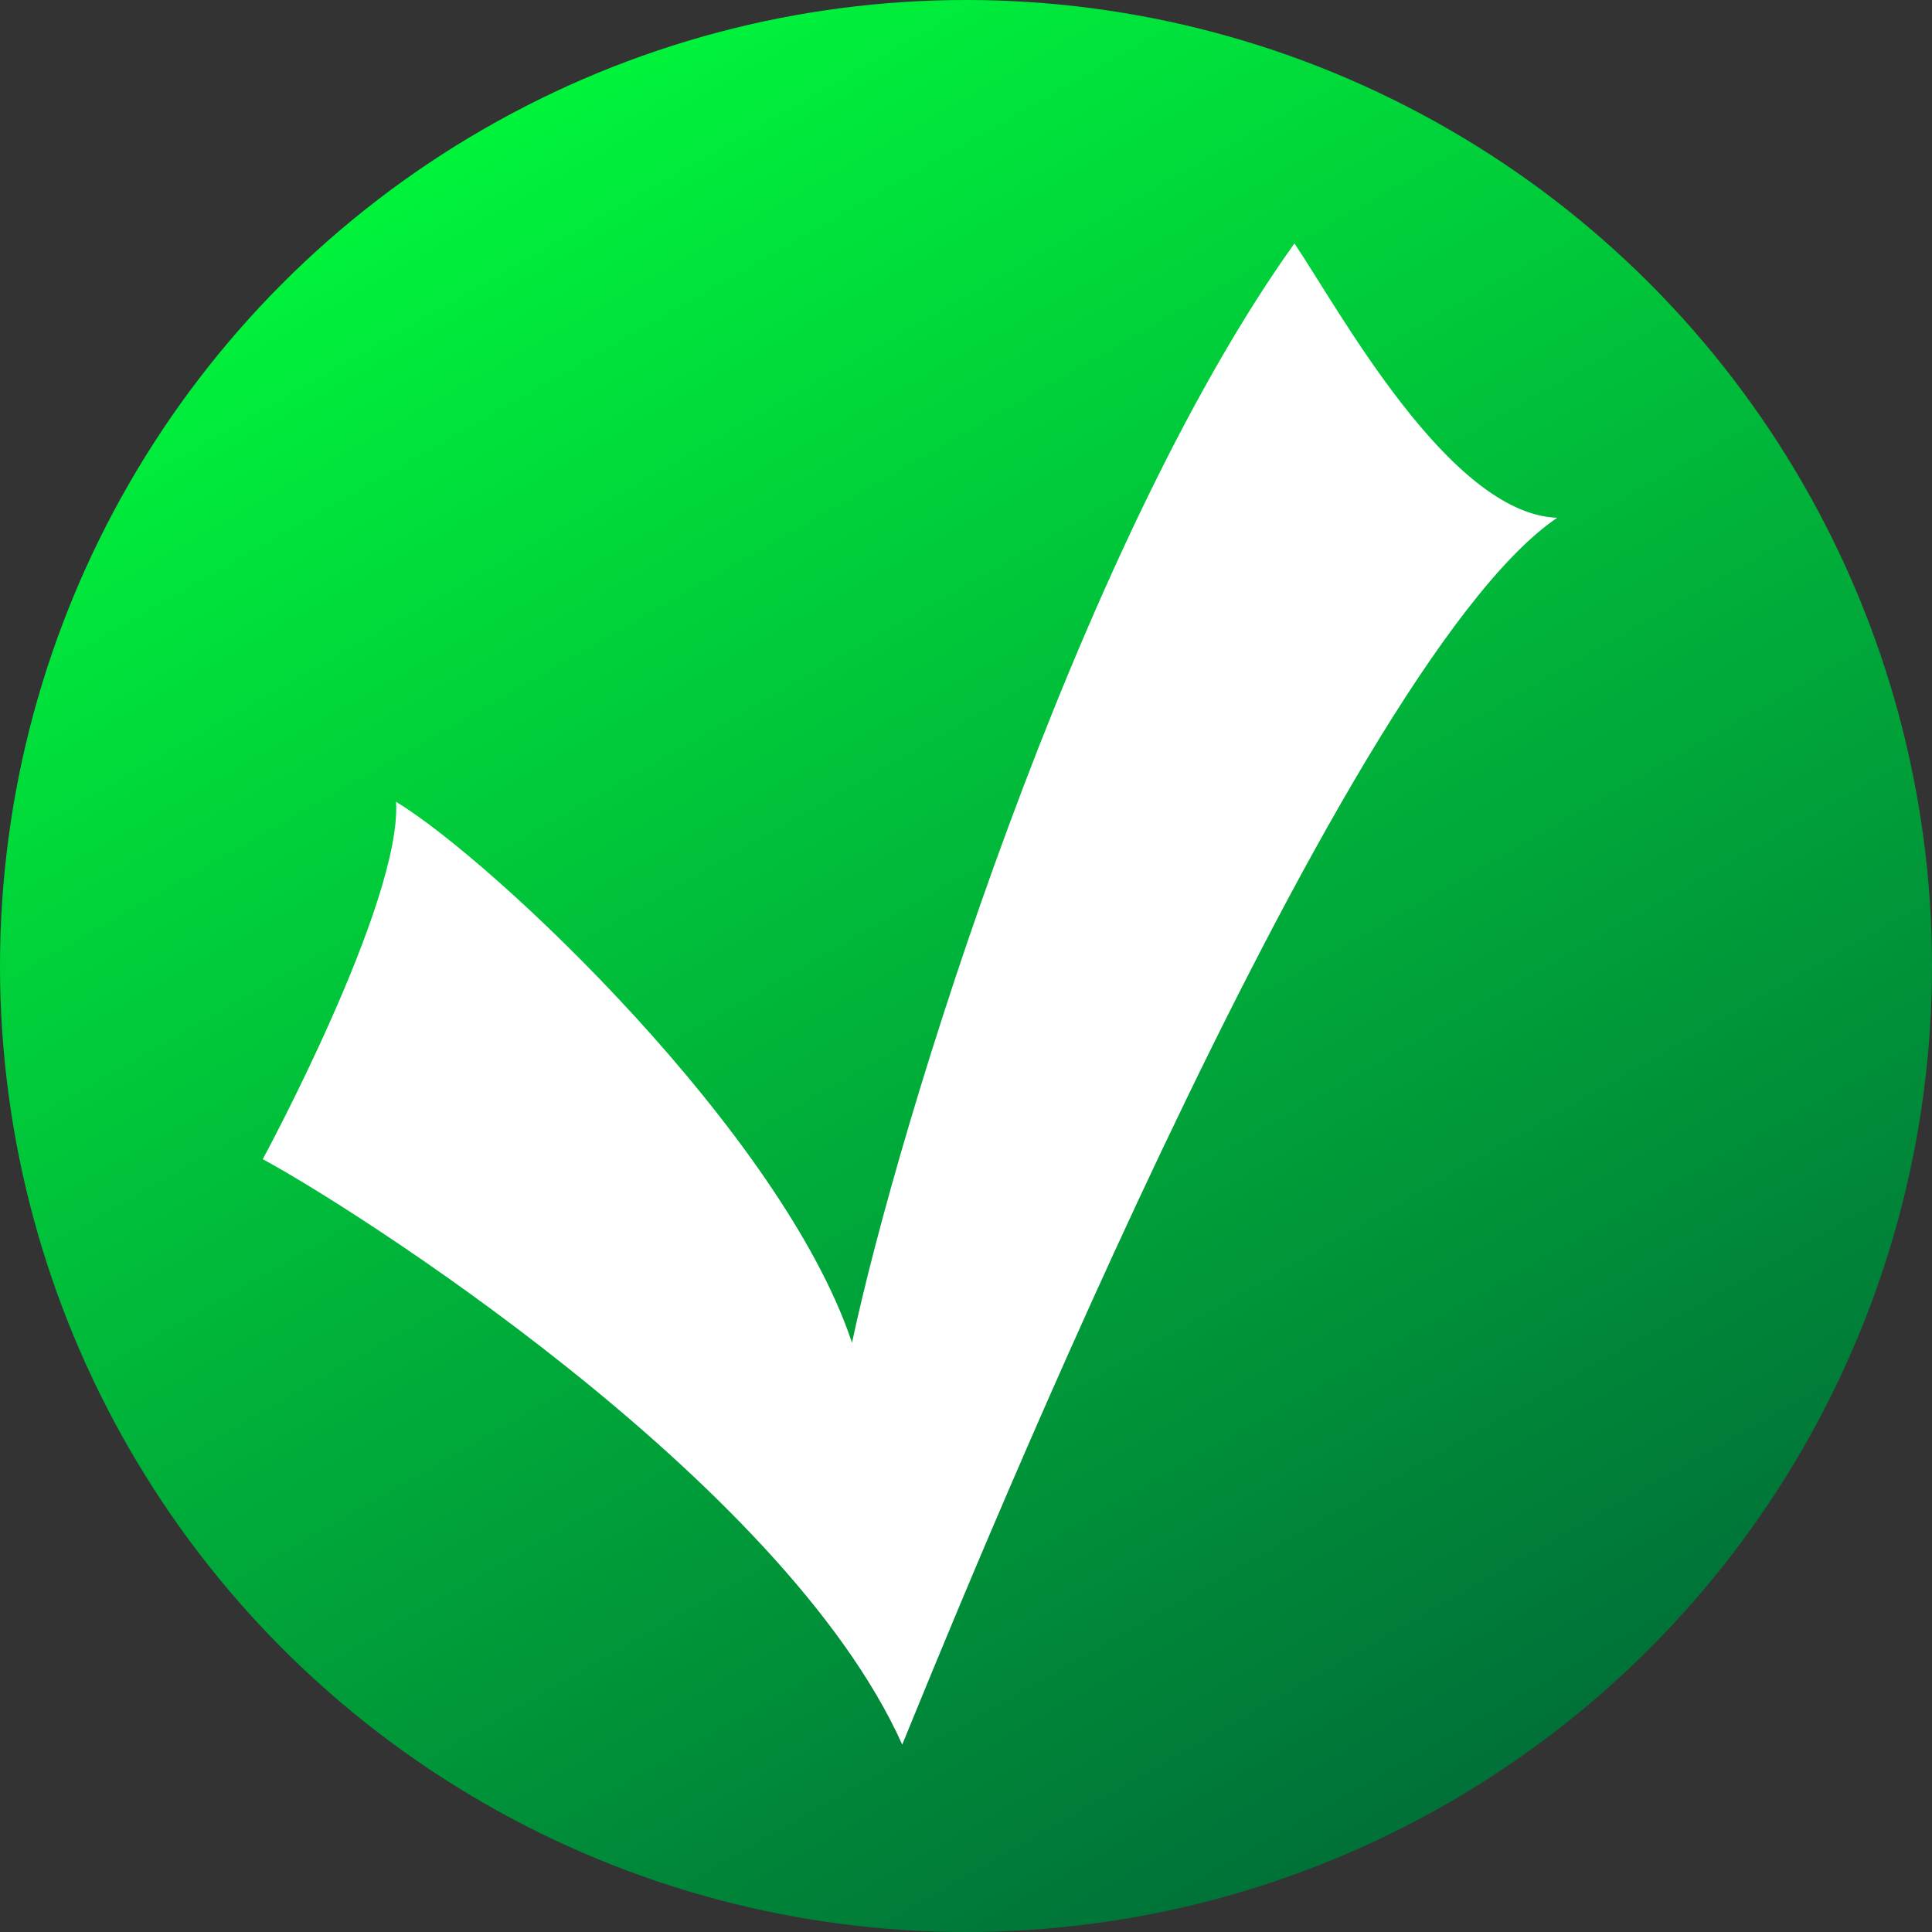 <?xml version="1.0" encoding="utf-8"?>
<!-- Generator: Adobe Illustrator 16.0.4, SVG Export Plug-In . SVG Version: 6.00 Build 0)  -->
<!DOCTYPE svg PUBLIC "-//W3C//DTD SVG 1.1//EN" "http://www.w3.org/Graphics/SVG/1.1/DTD/svg11.dtd">
<svg version="1.1" id="Layer_1" xmlns="http://www.w3.org/2000/svg" xmlns:xlink="http://www.w3.org/1999/xlink" x="0px" y="0px"
	 width="100px" height="100px" viewBox="0 0 100 100" enable-background="new 0 0 100 100" xml:space="preserve">
<rect x="0" y="0" width="100" height="100" fill="#333333" stroke="none"/>
<linearGradient id="SVGID_1_" gradientUnits="userSpaceOnUse" x1="281.464" y1="-252.06" x2="331.087" y2="-338.899" gradientTransform="matrix(1 0 0 -1 -256 -245)">
	<stop  offset="0" style="stop-color:#00F33B"/>
	<stop  offset="1" style="stop-color:#007038"/>
</linearGradient>
<circle fill="url(#SVGID_1_)" cx="50" cy="50" r="50"/>
<path fill="#FFFFFF" d="M13.6,60c4.3,2.3,26.9,16.5,33.1,30.3c2.1-5.1,22.4-55.7,33.9-63.5C75,26.6,69.3,16,67,12.6
	C55.7,28.4,46.5,58.2,44.1,69.5c-3.6-10.8-18.5-24.9-23.6-28C20.8,46.7,13.6,60,13.6,60z"/>
</svg>
